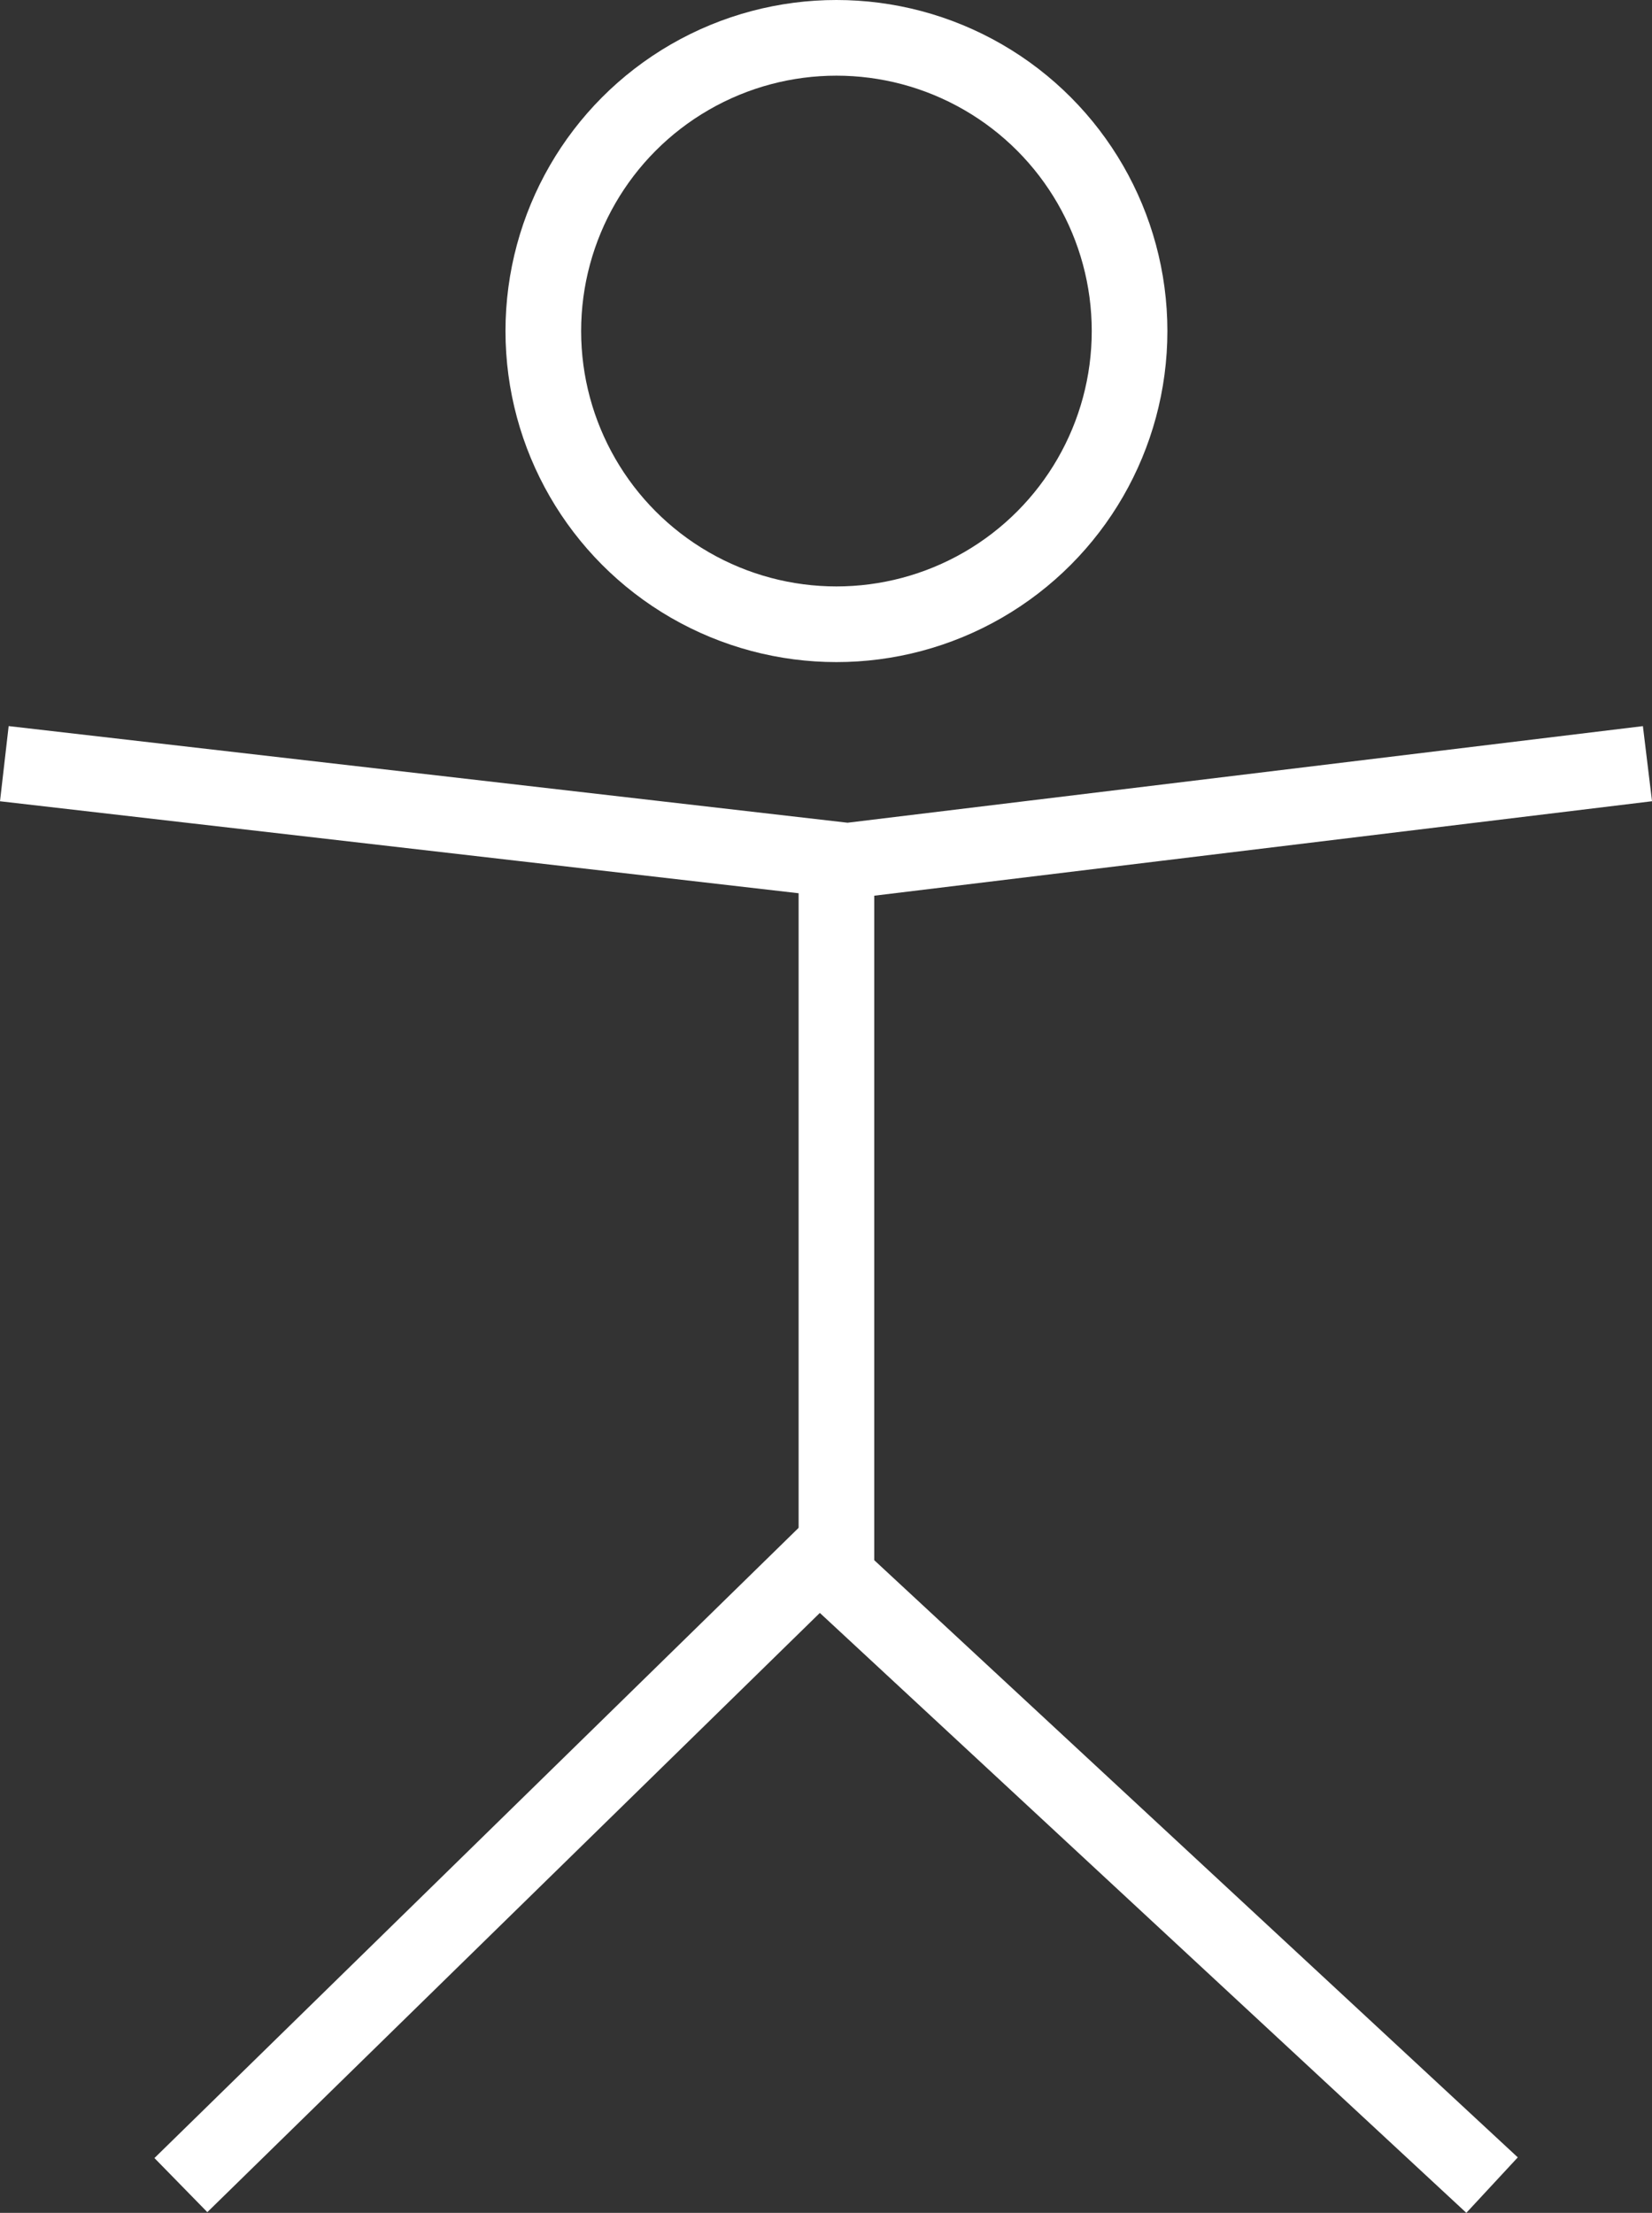 <svg xmlns="http://www.w3.org/2000/svg" width="87.354" height="116.977" viewBox="0 0 87.354 116.977"><rect x="0" y="0" width="87.354" height="116.977" fill="#333333" stroke="none"/><g transform="translate(-13.271 -10)"><g transform="translate(40 10)" fill="none" stroke="#fff" stroke-width="4"><circle cx="17.5" cy="17.5" r="17.5" stroke="none"/><circle cx="17.5" cy="17.5" r="15.5" fill="none"/></g><line y2="37.5" transform="translate(57.5 55)" fill="none" stroke="#fff" stroke-width="4"/><path d="M-20771-7951l44.594,5.135,42.291-5.135" transform="translate(20784.5 8001.37)" fill="none" stroke="#fff" stroke-width="4"/><path d="M-20771-7951l35.582,33.009,33.75-33.009" transform="translate(-20678.832 -7825.49) rotate(180)" fill="none" stroke="#fff" stroke-width="4"/></g></svg>